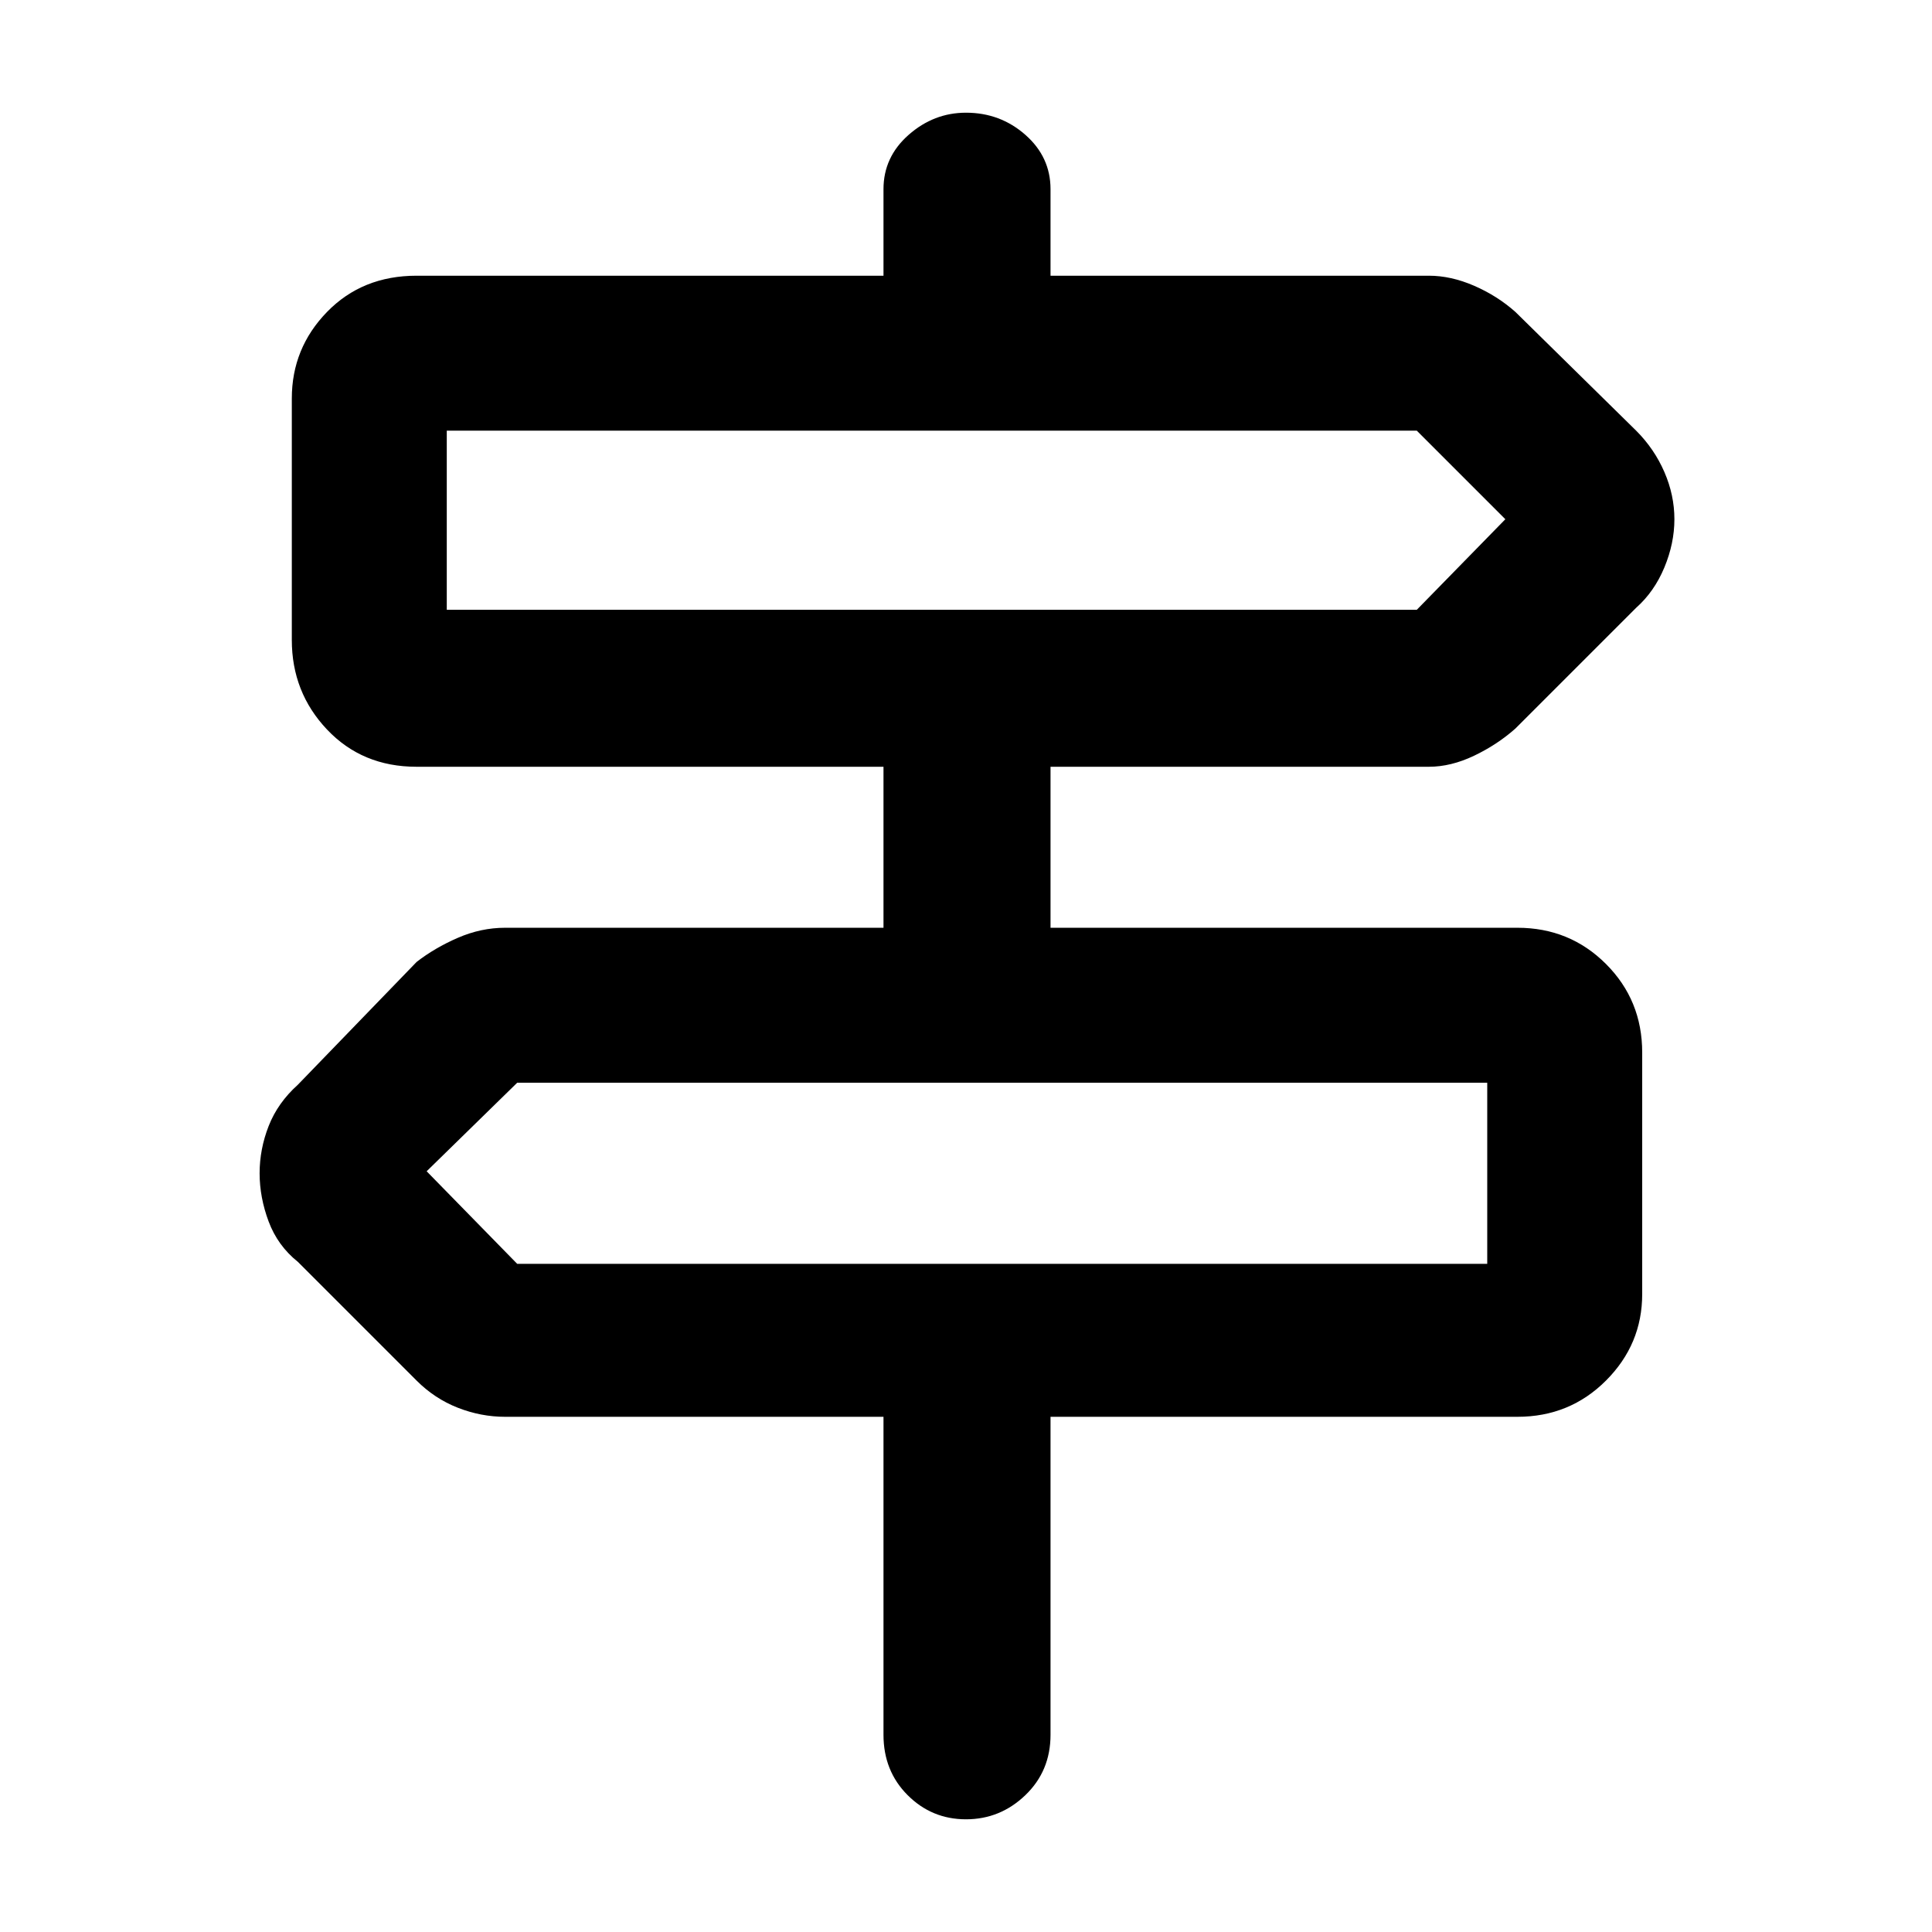 <svg xmlns="http://www.w3.org/2000/svg" height="48" width="48"><path d="M24 45.2q-.85 0-1.45-.6t-.6-1.5v-7.9h-9.4q-.6 0-1.175-.225-.575-.225-1.025-.675L7.4 31.35q-.5-.4-.725-1-.225-.6-.225-1.2t.225-1.175Q6.9 27.4 7.4 26.95l2.95-3.05q.45-.35 1.025-.6t1.175-.25h9.4v-4h-11.6q-1.35 0-2.225-.925T7.25 15.9v-6q0-1.25.875-2.15.875-.9 2.225-.9h11.6V4.7q0-.8.625-1.35T24 2.8q.85 0 1.475.55.625.55.625 1.35v2.15h9.4q.55 0 1.125.25t1.025.65l3 2.95q.45.45.7 1.025.25.575.25 1.175 0 .6-.25 1.2t-.7 1l-3 3q-.45.4-1.025.675t-1.125.275h-9.4v4h11.6q1.3 0 2.2.9.9.9.9 2.2v6q0 1.25-.9 2.15-.9.9-2.2.9H26.1v7.9q0 .9-.625 1.5T24 45.2ZM11.1 15.15h24.1l2.2-2.25-2.2-2.2H11.1v4.45Zm1.75 16.25h24.1v-4.5h-24.1l-2.25 2.2 2.25 2.3ZM11.1 15.15V10.7v4.45ZM36.95 31.4v-4.5 4.5Z"/></svg>